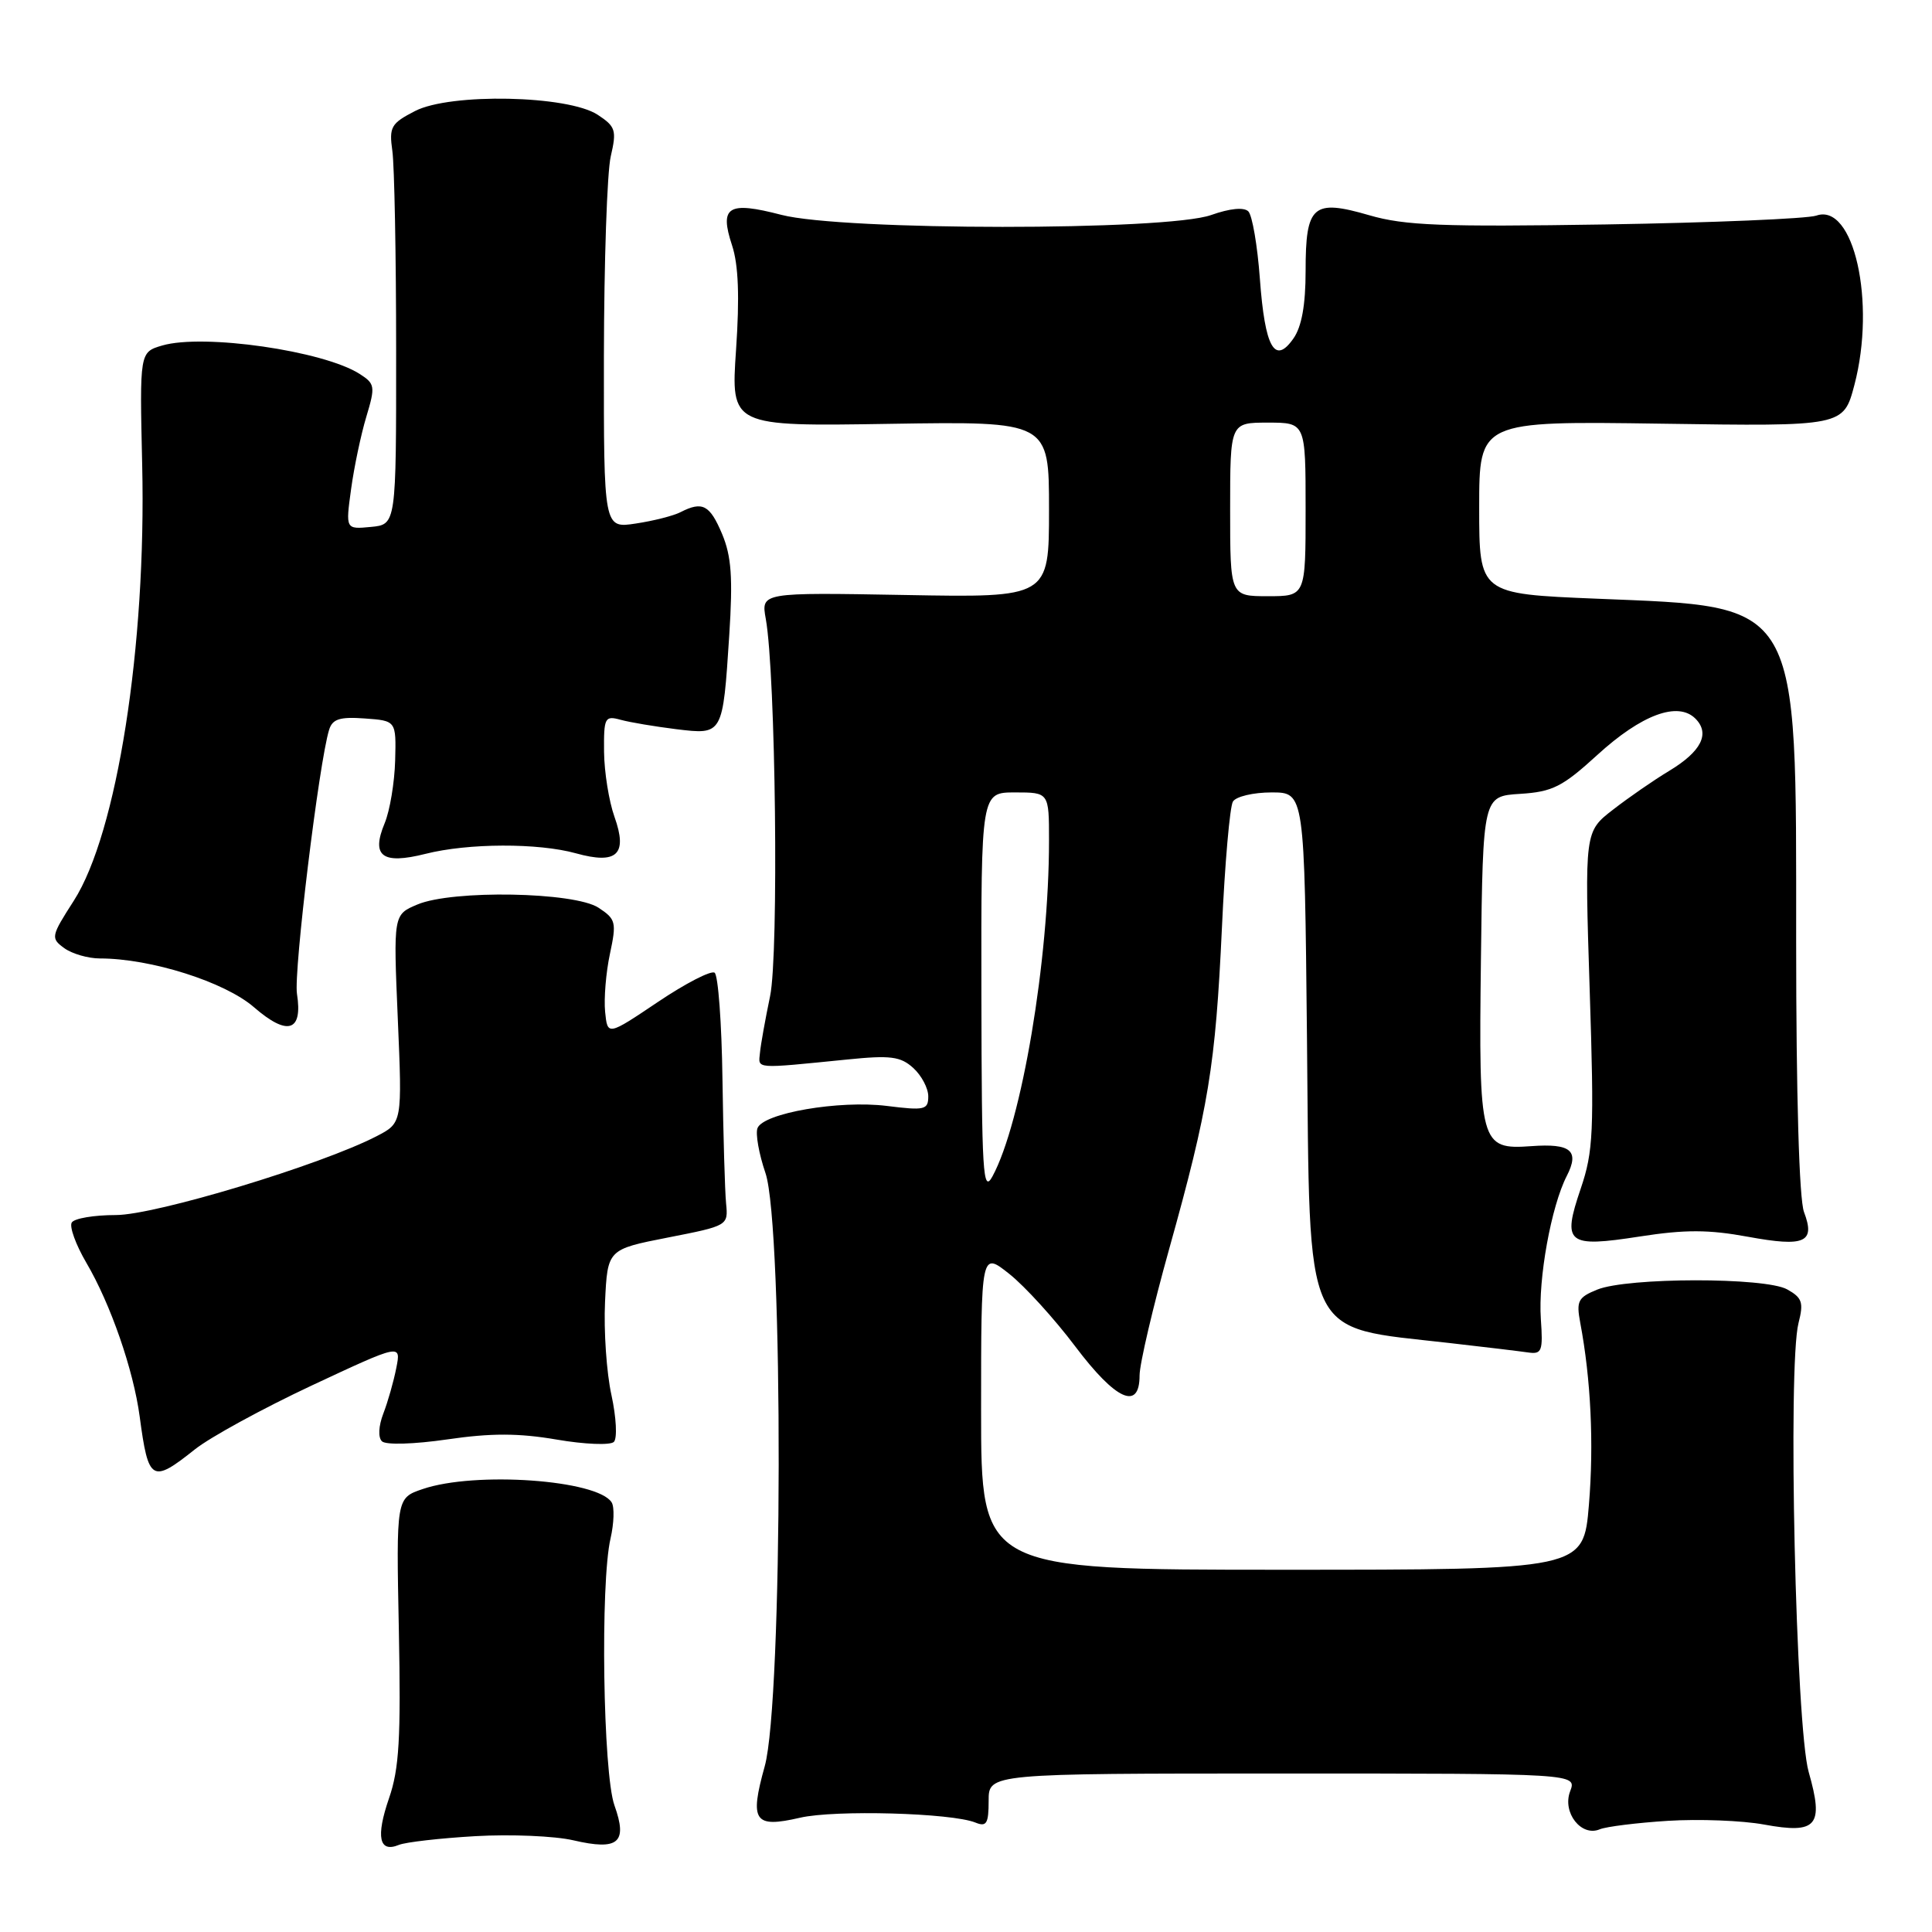 <?xml version="1.0" encoding="UTF-8" standalone="no"?>
<!DOCTYPE svg PUBLIC "-//W3C//DTD SVG 1.1//EN" "http://www.w3.org/Graphics/SVG/1.1/DTD/svg11.dtd" >
<svg xmlns="http://www.w3.org/2000/svg" xmlns:xlink="http://www.w3.org/1999/xlink" version="1.1" viewBox="0 0 256 256">
 <g >
 <path fill="currentColor"
d=" M 63.00 243.30 C 67.67 243.03 73.51 243.28 75.97 243.85 C 81.95 245.24 83.19 244.18 81.42 239.23 C 79.90 234.97 79.53 209.75 80.90 203.85 C 81.36 201.84 81.43 199.70 81.05 199.08 C 79.20 196.09 62.95 194.93 56.00 197.31 C 52.50 198.50 52.50 198.50 52.85 216.00 C 53.13 230.30 52.90 234.37 51.55 238.27 C 49.78 243.41 50.23 245.54 52.85 244.46 C 53.76 244.09 58.33 243.57 63.00 243.30 Z  M 221.00 241.27 C 225.12 241.01 230.86 241.23 233.74 241.76 C 240.76 243.05 241.70 241.95 239.66 234.80 C 237.95 228.80 236.87 180.97 238.31 175.32 C 239.01 172.58 238.80 171.96 236.81 170.85 C 233.90 169.23 215.66 169.25 211.64 170.88 C 209.10 171.91 208.85 172.39 209.39 175.27 C 210.80 182.74 211.21 191.31 210.54 199.39 C 209.82 208.00 209.82 208.00 169.91 208.00 C 130.00 208.00 130.00 208.00 130.00 186.92 C 130.00 165.83 130.00 165.83 133.75 168.81 C 135.81 170.45 139.74 174.77 142.47 178.40 C 147.86 185.55 151.00 186.97 151.00 182.25 C 151.00 180.74 152.77 173.20 154.92 165.50 C 160.15 146.79 161.06 141.24 161.91 122.96 C 162.30 114.41 162.96 106.87 163.37 106.21 C 163.78 105.54 166.08 105.00 168.49 105.00 C 172.85 105.00 172.85 105.00 173.18 137.43 C 173.58 178.11 172.47 175.72 192.00 177.95 C 196.68 178.48 201.40 179.05 202.50 179.21 C 204.30 179.47 204.47 179.02 204.17 174.79 C 203.80 169.46 205.54 159.84 207.61 155.81 C 209.32 152.47 208.15 151.49 202.92 151.87 C 196.11 152.36 195.93 151.67 196.23 127.16 C 196.50 105.50 196.50 105.50 201.43 105.19 C 205.73 104.92 207.04 104.25 211.67 100.02 C 217.51 94.69 222.33 92.90 224.65 95.22 C 226.63 97.20 225.44 99.58 221.15 102.16 C 219.14 103.37 215.81 105.67 213.74 107.28 C 209.97 110.19 209.97 110.19 210.64 131.11 C 211.25 149.98 211.13 152.56 209.45 157.51 C 206.97 164.81 207.63 165.34 217.30 163.84 C 223.29 162.91 226.42 162.92 231.63 163.88 C 239.16 165.26 240.57 164.64 239.04 160.60 C 238.40 158.91 238.00 145.20 238.00 124.75 C 238.00 79.15 238.76 80.45 211.57 79.33 C 196.00 78.69 196.00 78.69 196.00 67.24 C 196.00 55.79 196.00 55.79 220.14 56.14 C 244.27 56.50 244.27 56.50 245.72 51.00 C 248.60 40.03 245.63 26.83 240.67 28.57 C 239.47 28.98 226.92 29.51 212.76 29.74 C 191.08 30.08 186.14 29.89 181.43 28.52 C 173.96 26.35 173.00 27.19 173.00 35.90 C 173.00 40.41 172.48 43.30 171.38 44.86 C 168.91 48.39 167.61 46.07 166.94 36.94 C 166.62 32.55 165.93 28.53 165.41 28.01 C 164.83 27.43 162.97 27.61 160.49 28.49 C 154.57 30.60 111.66 30.58 103.54 28.47 C 96.47 26.63 95.30 27.35 97.00 32.51 C 97.85 35.07 98.01 39.33 97.53 46.36 C 96.84 56.50 96.84 56.50 117.92 56.16 C 139.00 55.83 139.00 55.83 139.00 67.51 C 139.00 79.19 139.00 79.19 119.92 78.84 C 100.84 78.50 100.84 78.50 101.47 82.00 C 102.78 89.26 103.21 126.42 102.04 132.00 C 101.41 135.03 100.80 138.40 100.70 139.50 C 100.48 141.68 99.84 141.63 112.26 140.39 C 117.98 139.81 119.33 139.98 121.01 141.51 C 122.10 142.50 123.00 144.19 123.00 145.27 C 123.00 147.06 122.53 147.17 117.50 146.54 C 111.21 145.76 101.13 147.49 100.37 149.49 C 100.09 150.22 100.56 152.90 101.43 155.44 C 103.82 162.48 103.74 225.37 101.33 234.04 C 99.30 241.34 99.93 242.26 106.00 240.86 C 110.60 239.79 126.10 240.22 129.25 241.50 C 130.72 242.10 131.00 241.65 131.00 238.61 C 131.00 235.00 131.00 235.00 169.98 235.00 C 208.95 235.00 208.95 235.00 208.05 237.36 C 206.98 240.17 209.53 243.43 211.98 242.39 C 212.82 242.04 216.88 241.53 221.00 241.27 Z  M 25.81 192.06 C 27.84 190.44 34.82 186.63 41.32 183.58 C 53.15 178.05 53.15 178.05 52.51 181.27 C 52.16 183.05 51.39 185.76 50.79 187.31 C 50.16 188.95 50.08 190.47 50.61 190.98 C 51.12 191.48 54.84 191.37 59.26 190.73 C 65.07 189.88 68.72 189.89 73.76 190.75 C 77.46 191.39 80.88 191.52 81.34 191.06 C 81.81 190.59 81.66 187.80 81.02 184.85 C 80.37 181.91 79.99 176.36 80.17 172.52 C 80.50 165.55 80.50 165.55 88.50 163.98 C 96.46 162.42 96.50 162.40 96.21 159.46 C 96.05 157.83 95.84 150.43 95.73 143.00 C 95.63 135.57 95.16 129.23 94.69 128.89 C 94.22 128.56 90.84 130.30 87.17 132.77 C 80.50 137.25 80.50 137.25 80.18 134.06 C 80.01 132.31 80.29 128.86 80.82 126.39 C 81.71 122.21 81.61 121.79 79.31 120.28 C 76.11 118.18 59.95 117.89 55.31 119.85 C 52.12 121.19 52.12 121.19 52.71 134.99 C 53.30 148.79 53.30 148.79 49.91 150.55 C 42.52 154.37 20.59 161.00 15.35 161.00 C 12.47 161.00 9.84 161.44 9.51 161.99 C 9.17 162.53 10.04 164.93 11.44 167.32 C 14.66 172.80 17.68 181.52 18.51 187.71 C 19.66 196.32 20.12 196.59 25.81 192.06 Z  M 39.35 131.69 C 38.89 128.79 42.27 101.01 43.61 96.70 C 44.05 95.27 45.03 94.96 48.33 95.20 C 52.50 95.50 52.50 95.50 52.36 100.78 C 52.28 103.68 51.66 107.42 50.97 109.08 C 49.15 113.46 50.65 114.58 56.38 113.14 C 62.03 111.71 71.32 111.68 76.32 113.07 C 81.76 114.58 83.20 113.22 81.42 108.23 C 80.69 106.18 80.07 102.31 80.04 99.63 C 80.00 95.06 80.14 94.80 82.25 95.38 C 83.49 95.72 86.79 96.27 89.60 96.62 C 95.80 97.37 95.77 97.43 96.63 84.17 C 97.12 76.54 96.92 73.71 95.68 70.75 C 94.05 66.89 93.08 66.38 90.18 67.86 C 89.26 68.34 86.59 69.02 84.25 69.37 C 80.00 70.02 80.00 70.02 80.02 47.26 C 80.04 34.74 80.44 22.79 80.93 20.71 C 81.73 17.26 81.57 16.77 79.20 15.21 C 75.26 12.62 59.68 12.30 55.00 14.71 C 51.81 16.35 51.54 16.82 51.99 20.01 C 52.26 21.93 52.49 33.85 52.49 46.50 C 52.50 69.50 52.50 69.50 49.15 69.82 C 45.79 70.14 45.79 70.14 46.52 64.82 C 46.92 61.89 47.83 57.57 48.54 55.22 C 49.75 51.20 49.69 50.85 47.66 49.55 C 42.87 46.48 26.95 44.19 21.50 45.78 C 18.50 46.66 18.50 46.66 18.84 61.58 C 19.40 85.60 15.50 110.43 9.78 119.35 C 6.75 124.07 6.70 124.31 8.51 125.63 C 9.54 126.38 11.67 127.00 13.24 127.00 C 19.98 127.00 29.79 130.11 33.65 133.46 C 38.11 137.33 40.14 136.70 39.35 131.69 Z  M 130.04 131.75 C 130.00 105.00 130.00 105.00 134.50 105.00 C 139.00 105.00 139.00 105.00 139.00 111.39 C 139.00 127.23 135.37 148.75 131.51 155.87 C 130.24 158.21 130.08 155.53 130.04 131.75 Z  M 163.00 67.50 C 163.00 56.00 163.00 56.00 168.00 56.00 C 173.00 56.00 173.00 56.00 173.00 67.50 C 173.00 79.00 173.00 79.00 168.00 79.00 C 163.00 79.00 163.00 79.00 163.00 67.50 Z "/>
</g>
</svg>